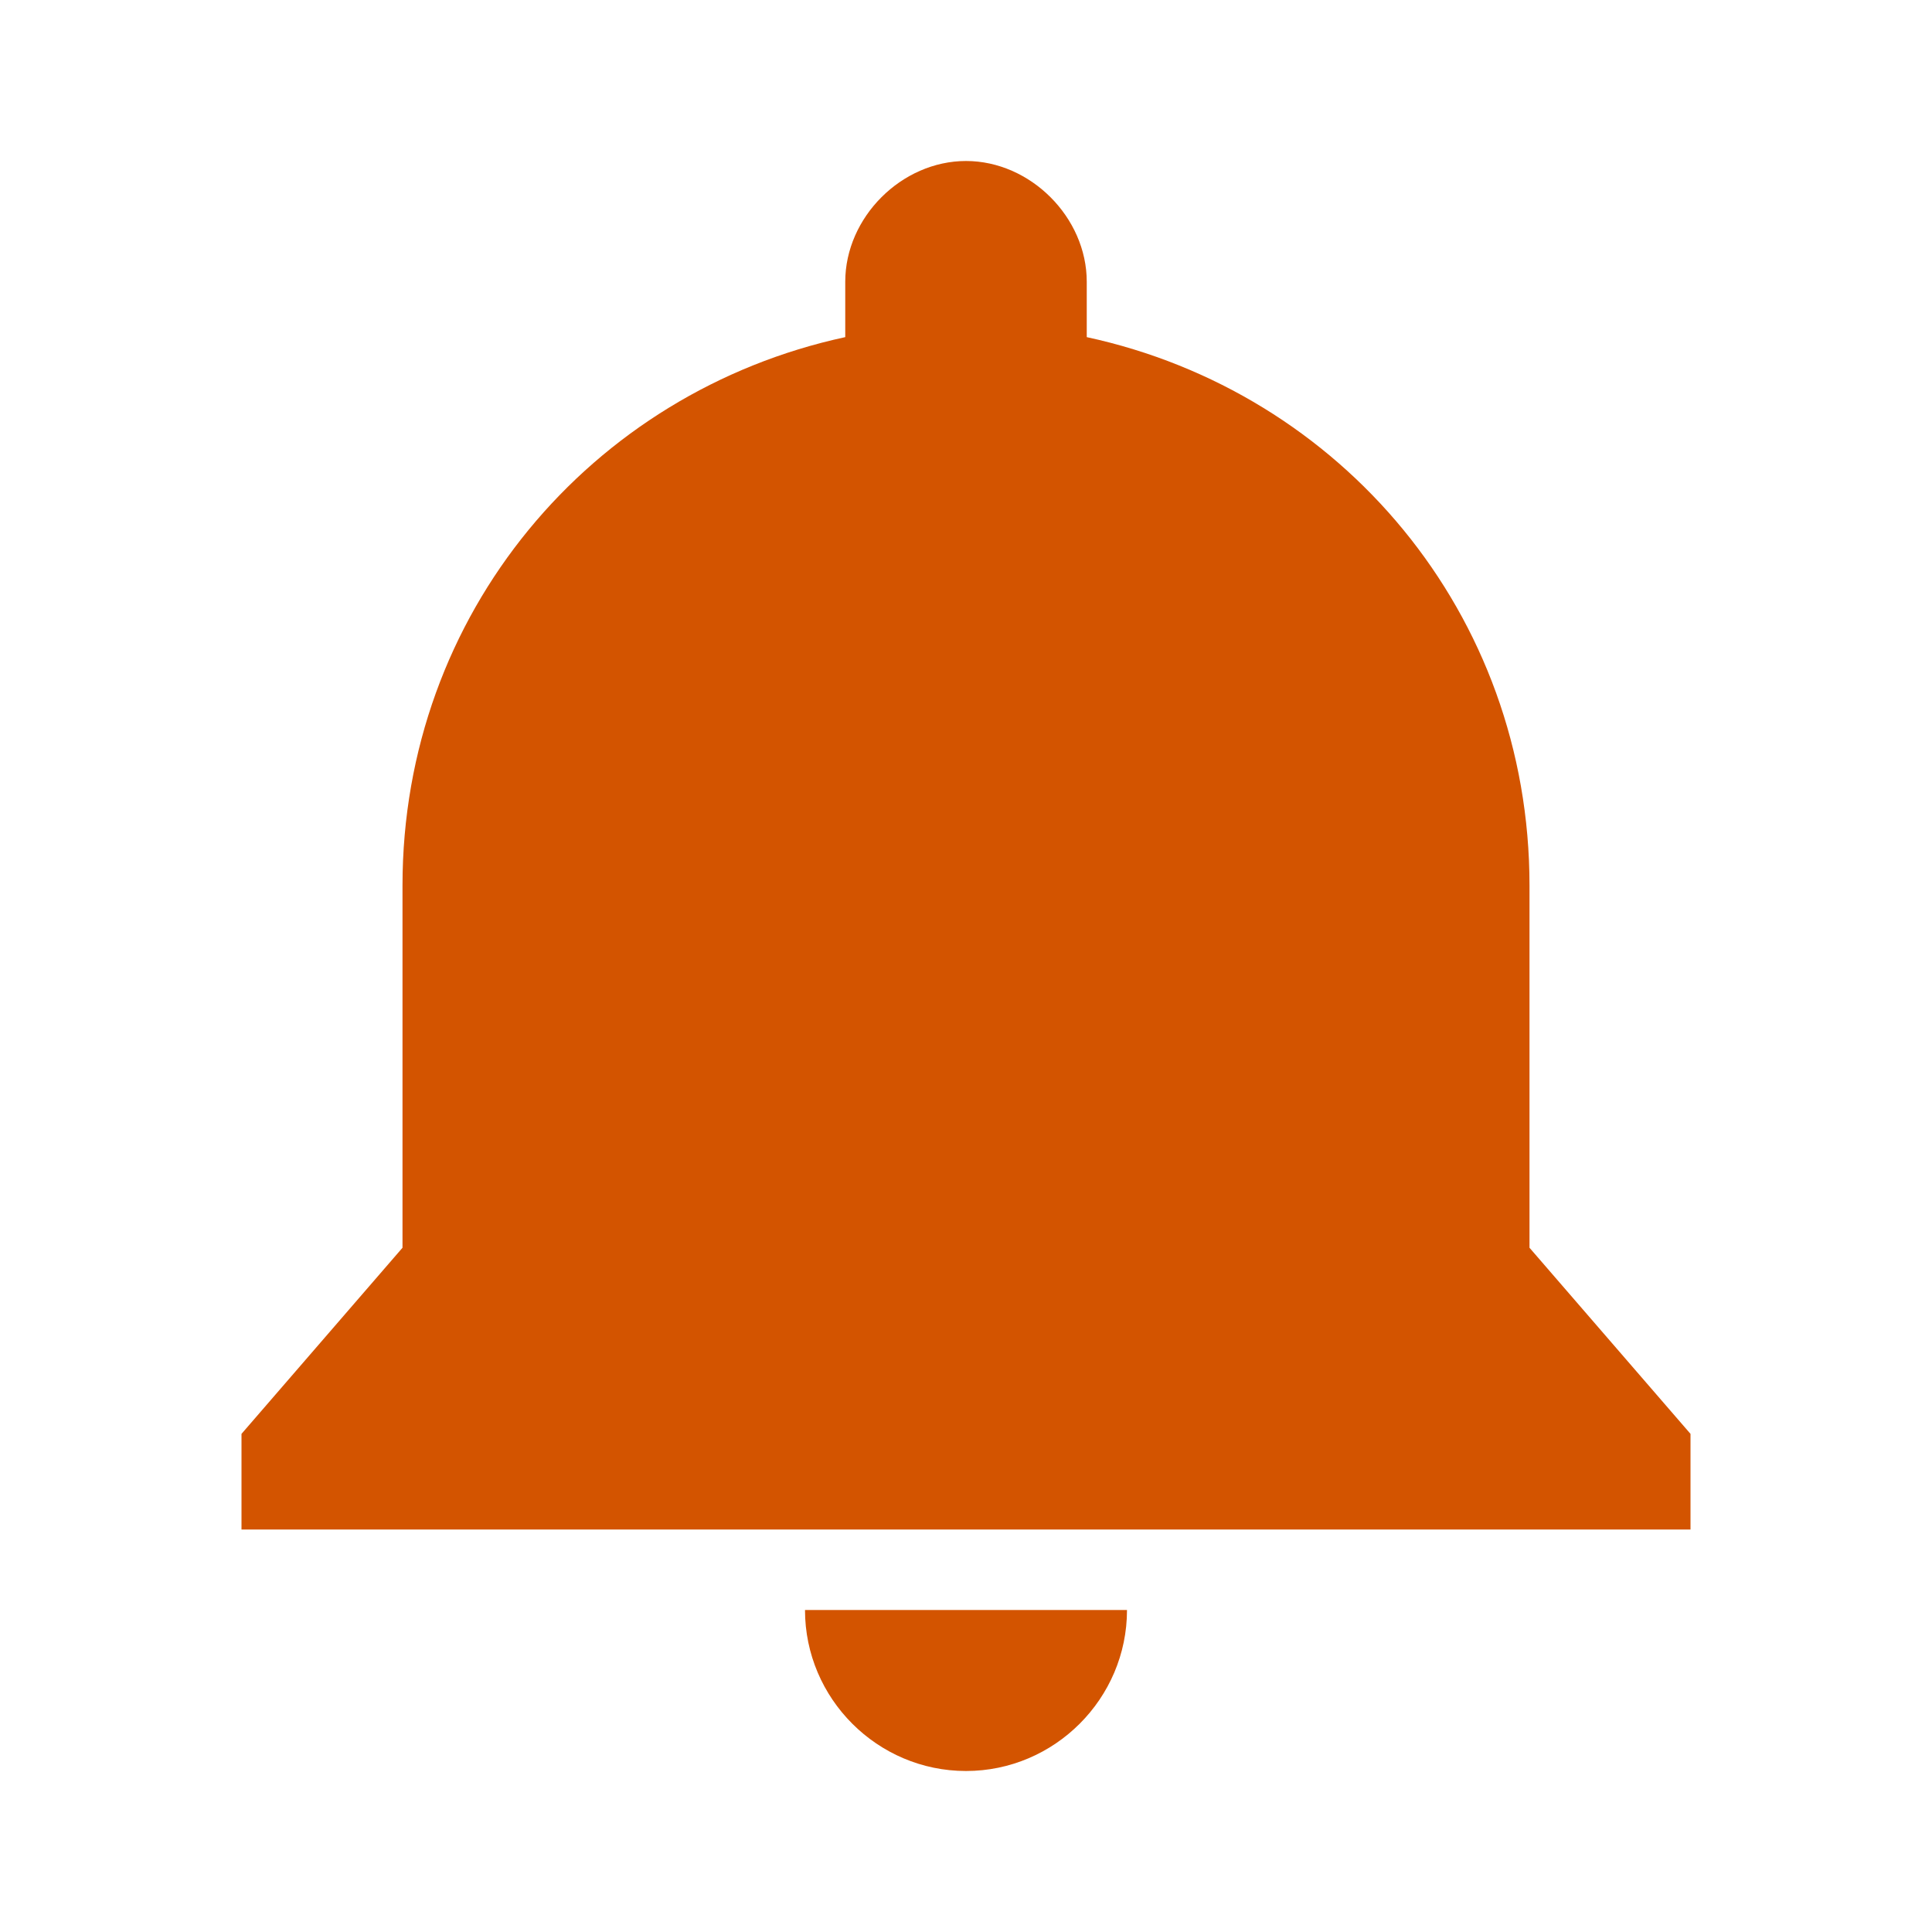 ﻿<svg xmlns="http://www.w3.org/2000/svg" version="1" viewBox="0 0 24 24" enable-background="new 0 0 24 24" width="48" height="48" style="fill: rgb(211, 84, 0);">
    <path d="M 12 2 C 11.2 2 10.5 2.7 10.5 3.5 L 10.5 4.188 C 7.342 4.87 5 7.622 5 11 L 5 15.5 L 3 17.812 L 3 19 L 21 19 L 21 17.812 L 19 15.5 L 19 11 C 19 7.622 16.658 4.87 13.5 4.188 L 13.5 3.5 C 13.5 2.7 12.8 2 12 2 z M 10 20 C 10 21.1 10.9 22 12 22 C 13.1 22 14 21.1 14 20 L 10 20 z"/>
</svg>